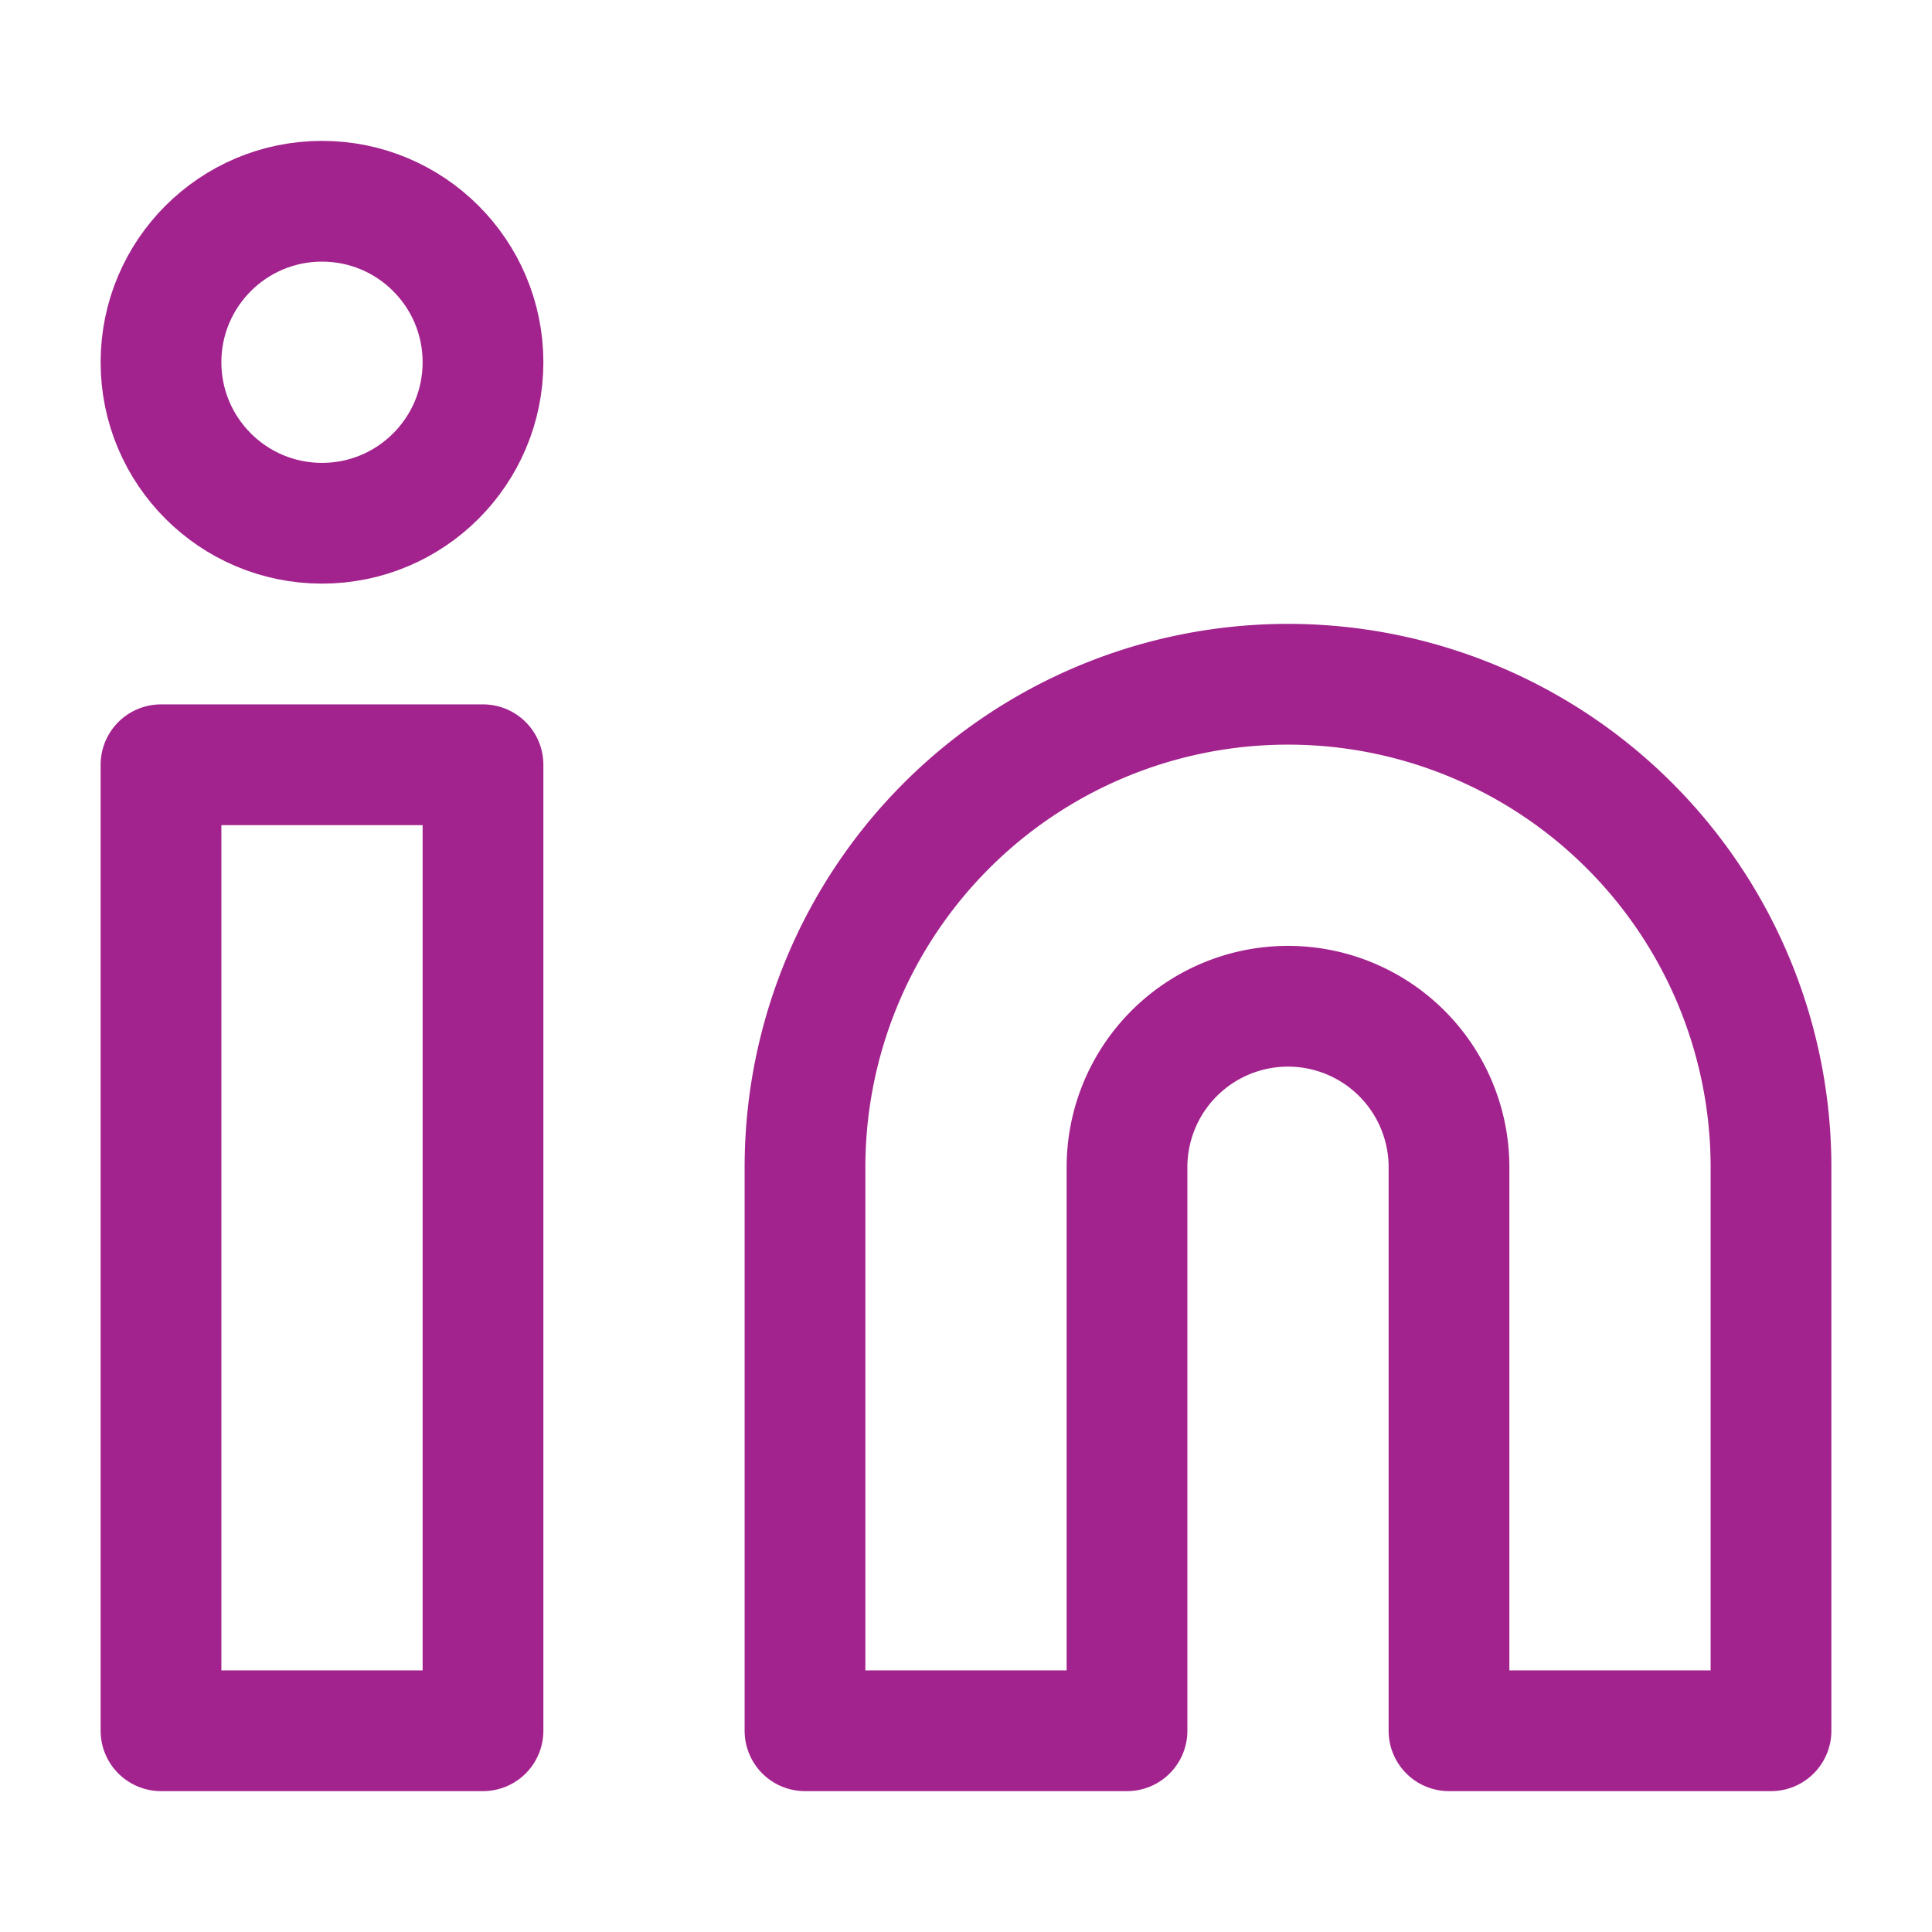 <svg id="Layer_1" data-name="Layer 1" xmlns="http://www.w3.org/2000/svg" viewBox="0 0 24 24" width="16px" height="16px"><defs><style>.cls-1{fill:none;stroke:#A3238E;stroke-linecap:round;stroke-linejoin:round;stroke-width:1.5px;}</style></defs><path class="cls-1" d="M16,8.5a6,6,0,0,1,6,6v7H18v-7a2,2,0,0,0-4,0v7H10v-7A6,6,0,0,1,16,8.5Z"/><rect class="cls-1" x="2" y="9.5" width="4" height="12"/><circle class="cls-1" cx="4" cy="4.5" r="2"/></svg>